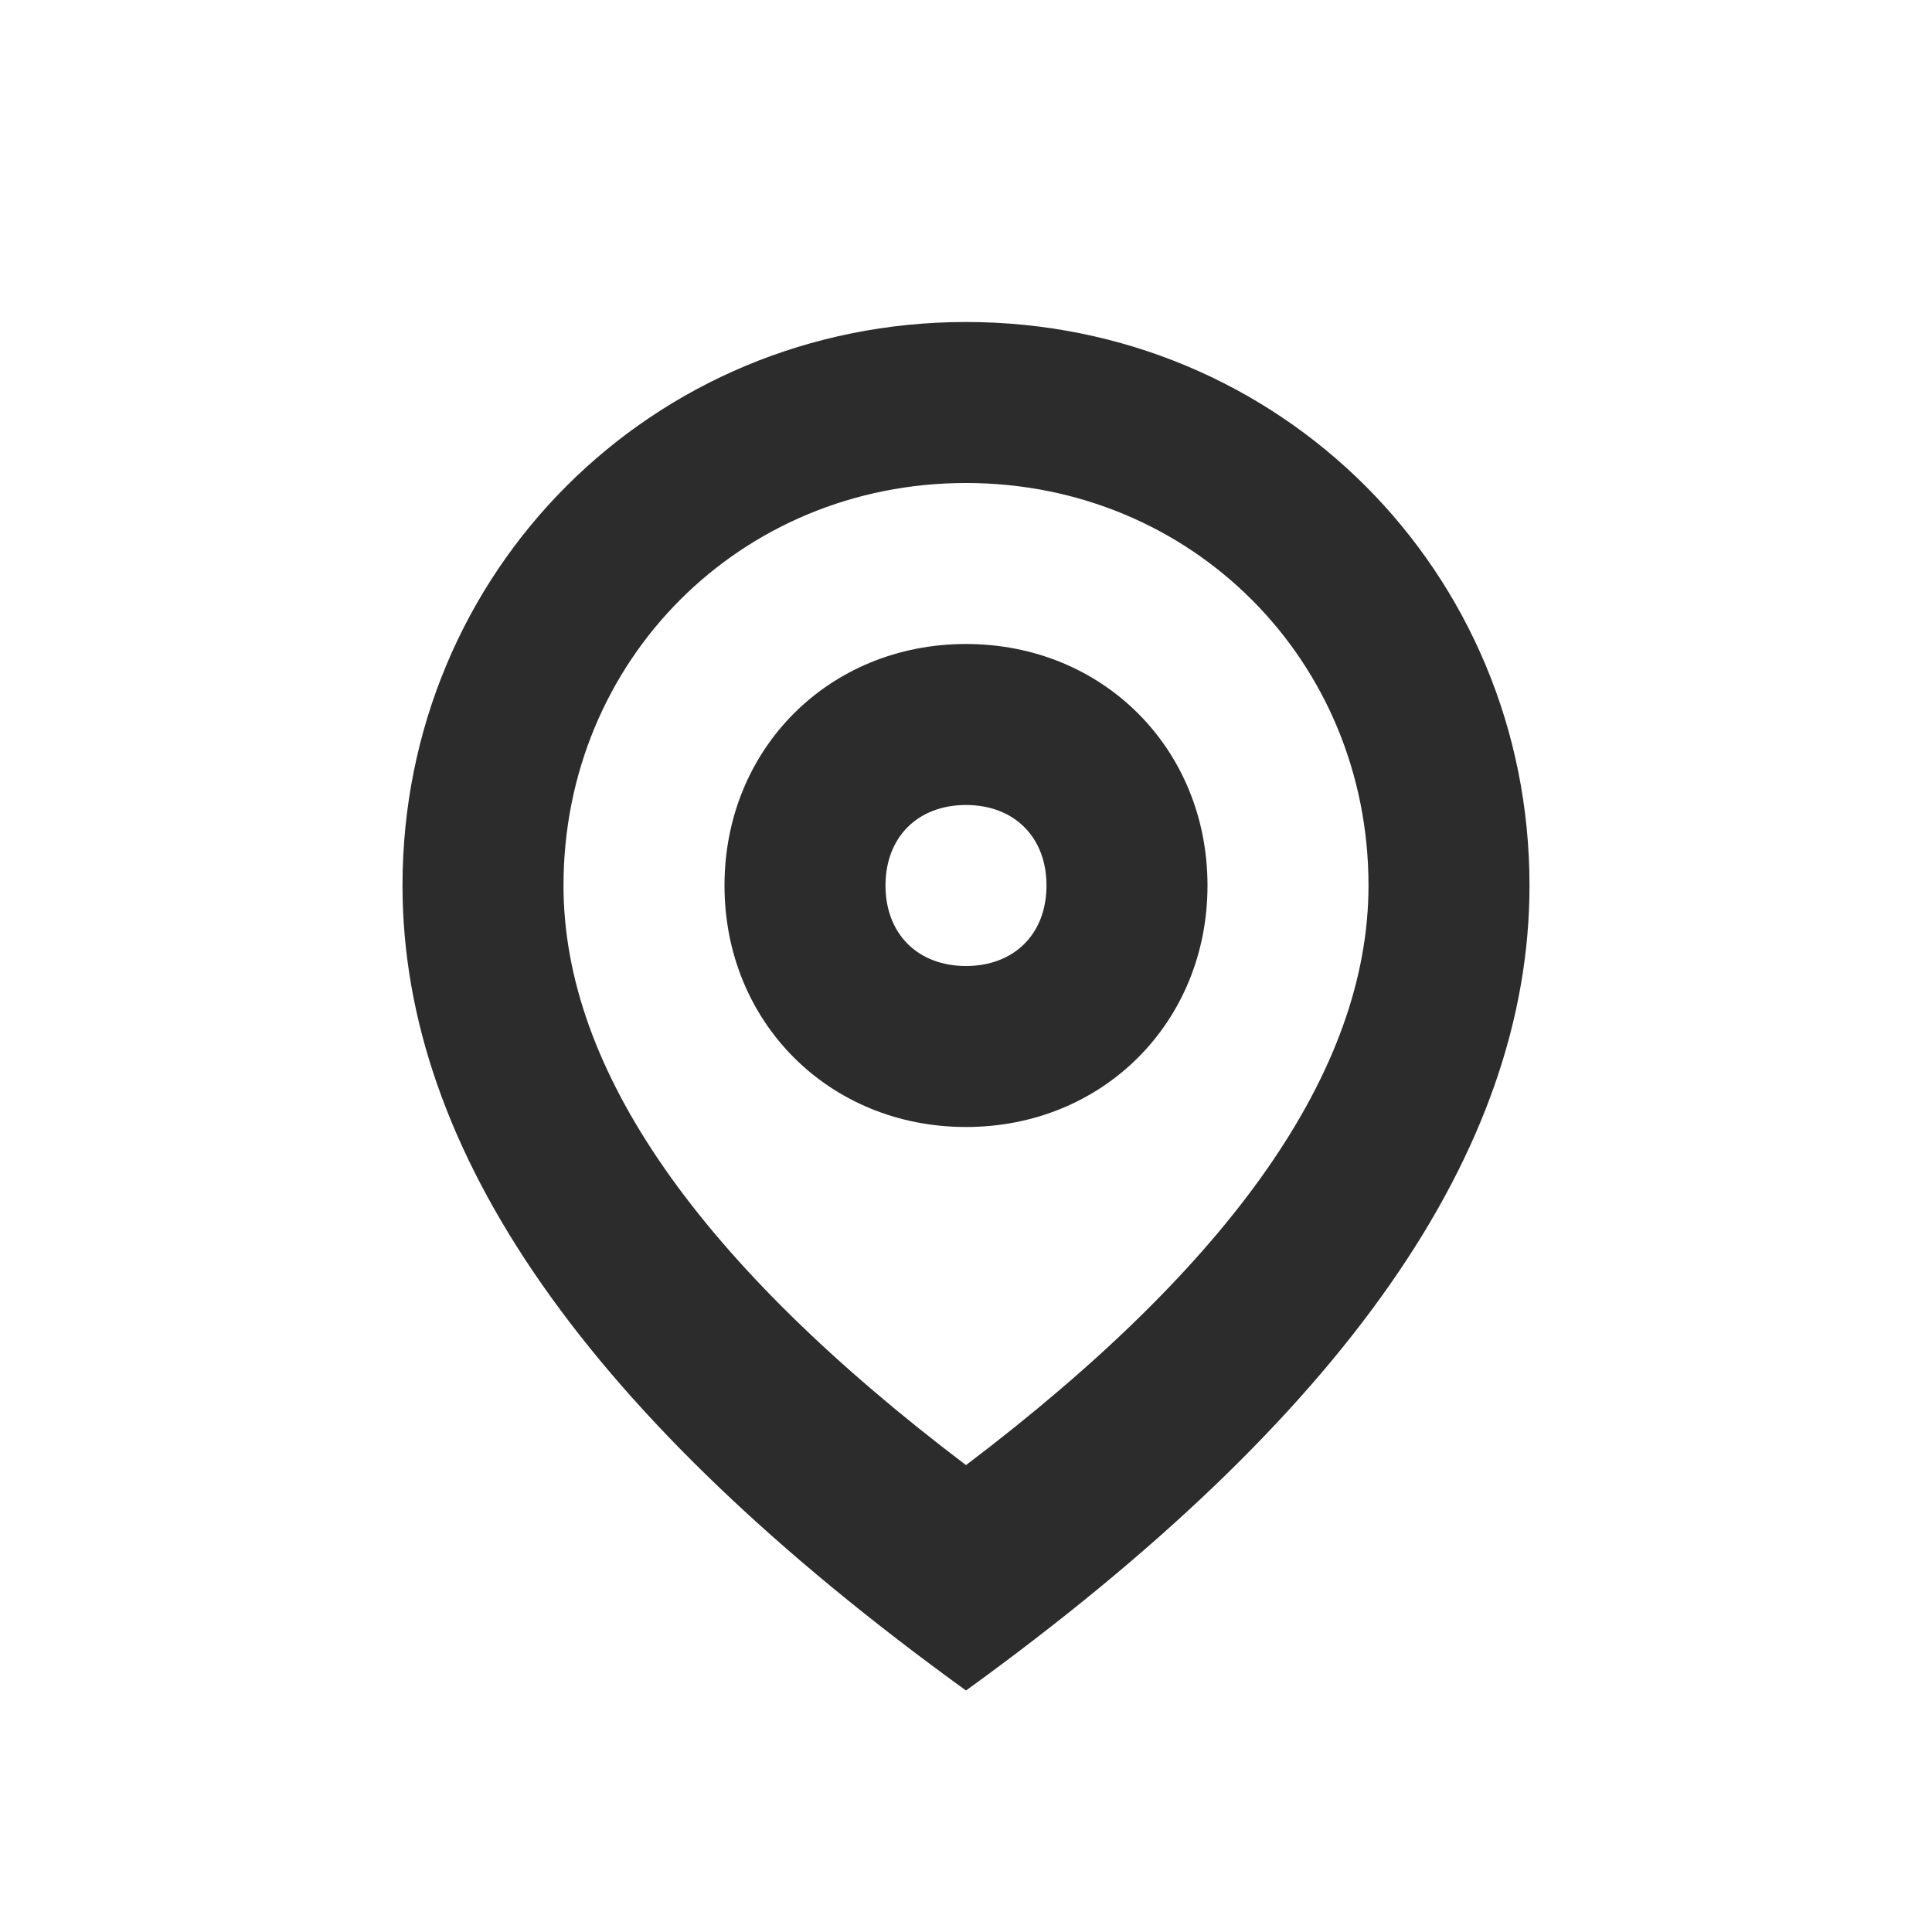 <?xml version="1.0" standalone="no"?><!DOCTYPE svg PUBLIC "-//W3C//DTD SVG 1.1//EN" "http://www.w3.org/Graphics/SVG/1.1/DTD/svg11.dtd"><svg t="1686279371584" class="icon" viewBox="0 0 1024 1024" version="1.1" xmlns="http://www.w3.org/2000/svg" p-id="9171" xmlns:xlink="http://www.w3.org/1999/xlink" width="200" height="200"><path d="M512 896c-200.533-145.067-298.667-285.867-298.667-426.667 0-166.4 132.267-298.667 298.667-298.667s298.667 132.267 298.667 298.667c0 140.8-98.133 281.6-298.667 426.667z m0-119.467c140.8-106.667 213.333-209.067 213.333-307.2 0-119.467-93.867-213.333-213.333-213.333s-213.333 93.867-213.333 213.333c0 98.133 72.533 200.533 213.333 307.2z m0-179.2c-72.533 0-128-55.467-128-128s55.467-128 128-128 128 55.467 128 128-55.467 128-128 128z m0-85.333c25.6 0 42.667-17.067 42.667-42.667s-17.067-42.667-42.667-42.667-42.667 17.067-42.667 42.667 17.067 42.667 42.667 42.667z" fill="#2c2c2c" p-id="9172"></path></svg>